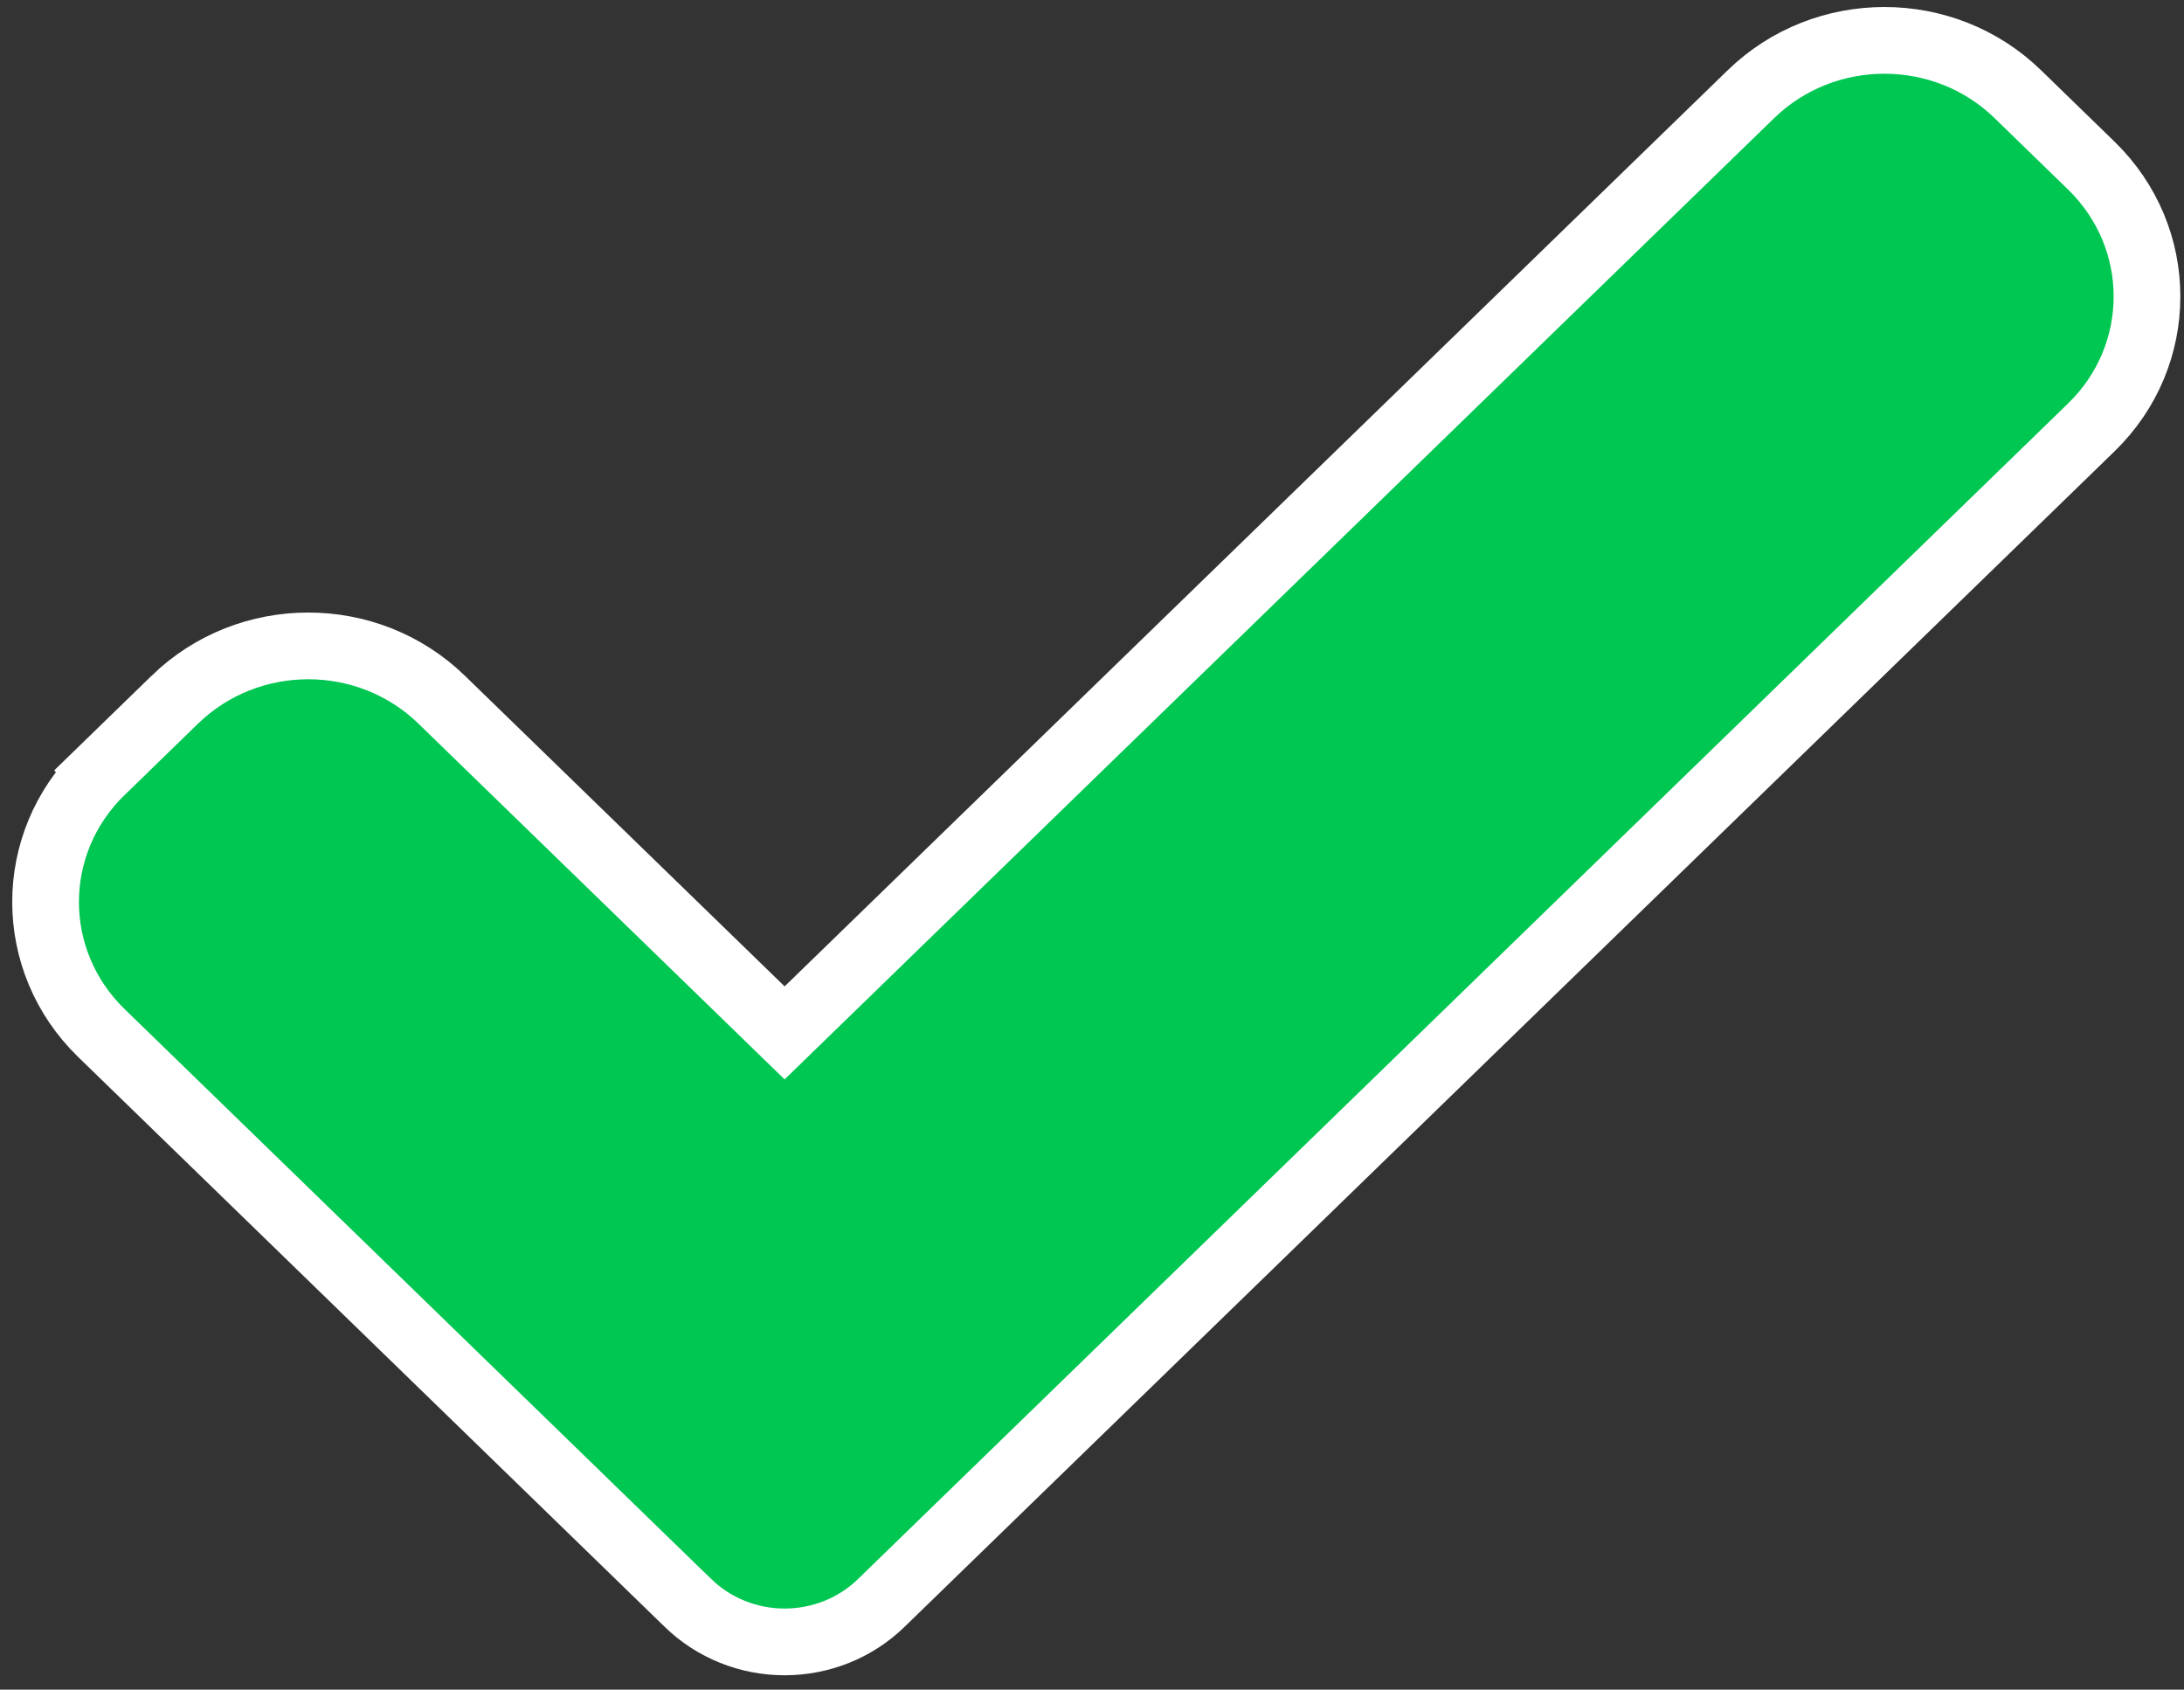<svg fill="none" height="99" viewBox="0 0 128 99" width="128" xmlns="http://www.w3.org/2000/svg"><rect x="0" y="0" width="128" height="99" fill="#333333" stroke="none"/><path d="m10.244 40.998-0.0 0-4.303 4.18 1.361 1.404-1.362-1.402.001-.001c-4.36 4.227-4.358 11.115-.001 15.347 0.0 0.0 0.0 0.0 0.0 0l34.374 33.388c.001.001.001.001.002.001 1.513 1.478 3.56 2.288 5.669 2.288 2.109 0 4.156-.81 5.669-2.287.001-.001.001-.001.002-.002l70.906-68.867c0-0.0.001-.001.001-.001 4.359-4.228 4.358-11.115 0-15.347 0-0 0-0 0-0l-4.303-4.181c-4.322-4.204-11.314-4.202-15.64-.001v0l-56.635 55.002-20.101-19.523c-4.326-4.202-11.312-4.201-15.639-0z" fill="#00c652" stroke="#fff" stroke-width="3.91"/></svg>